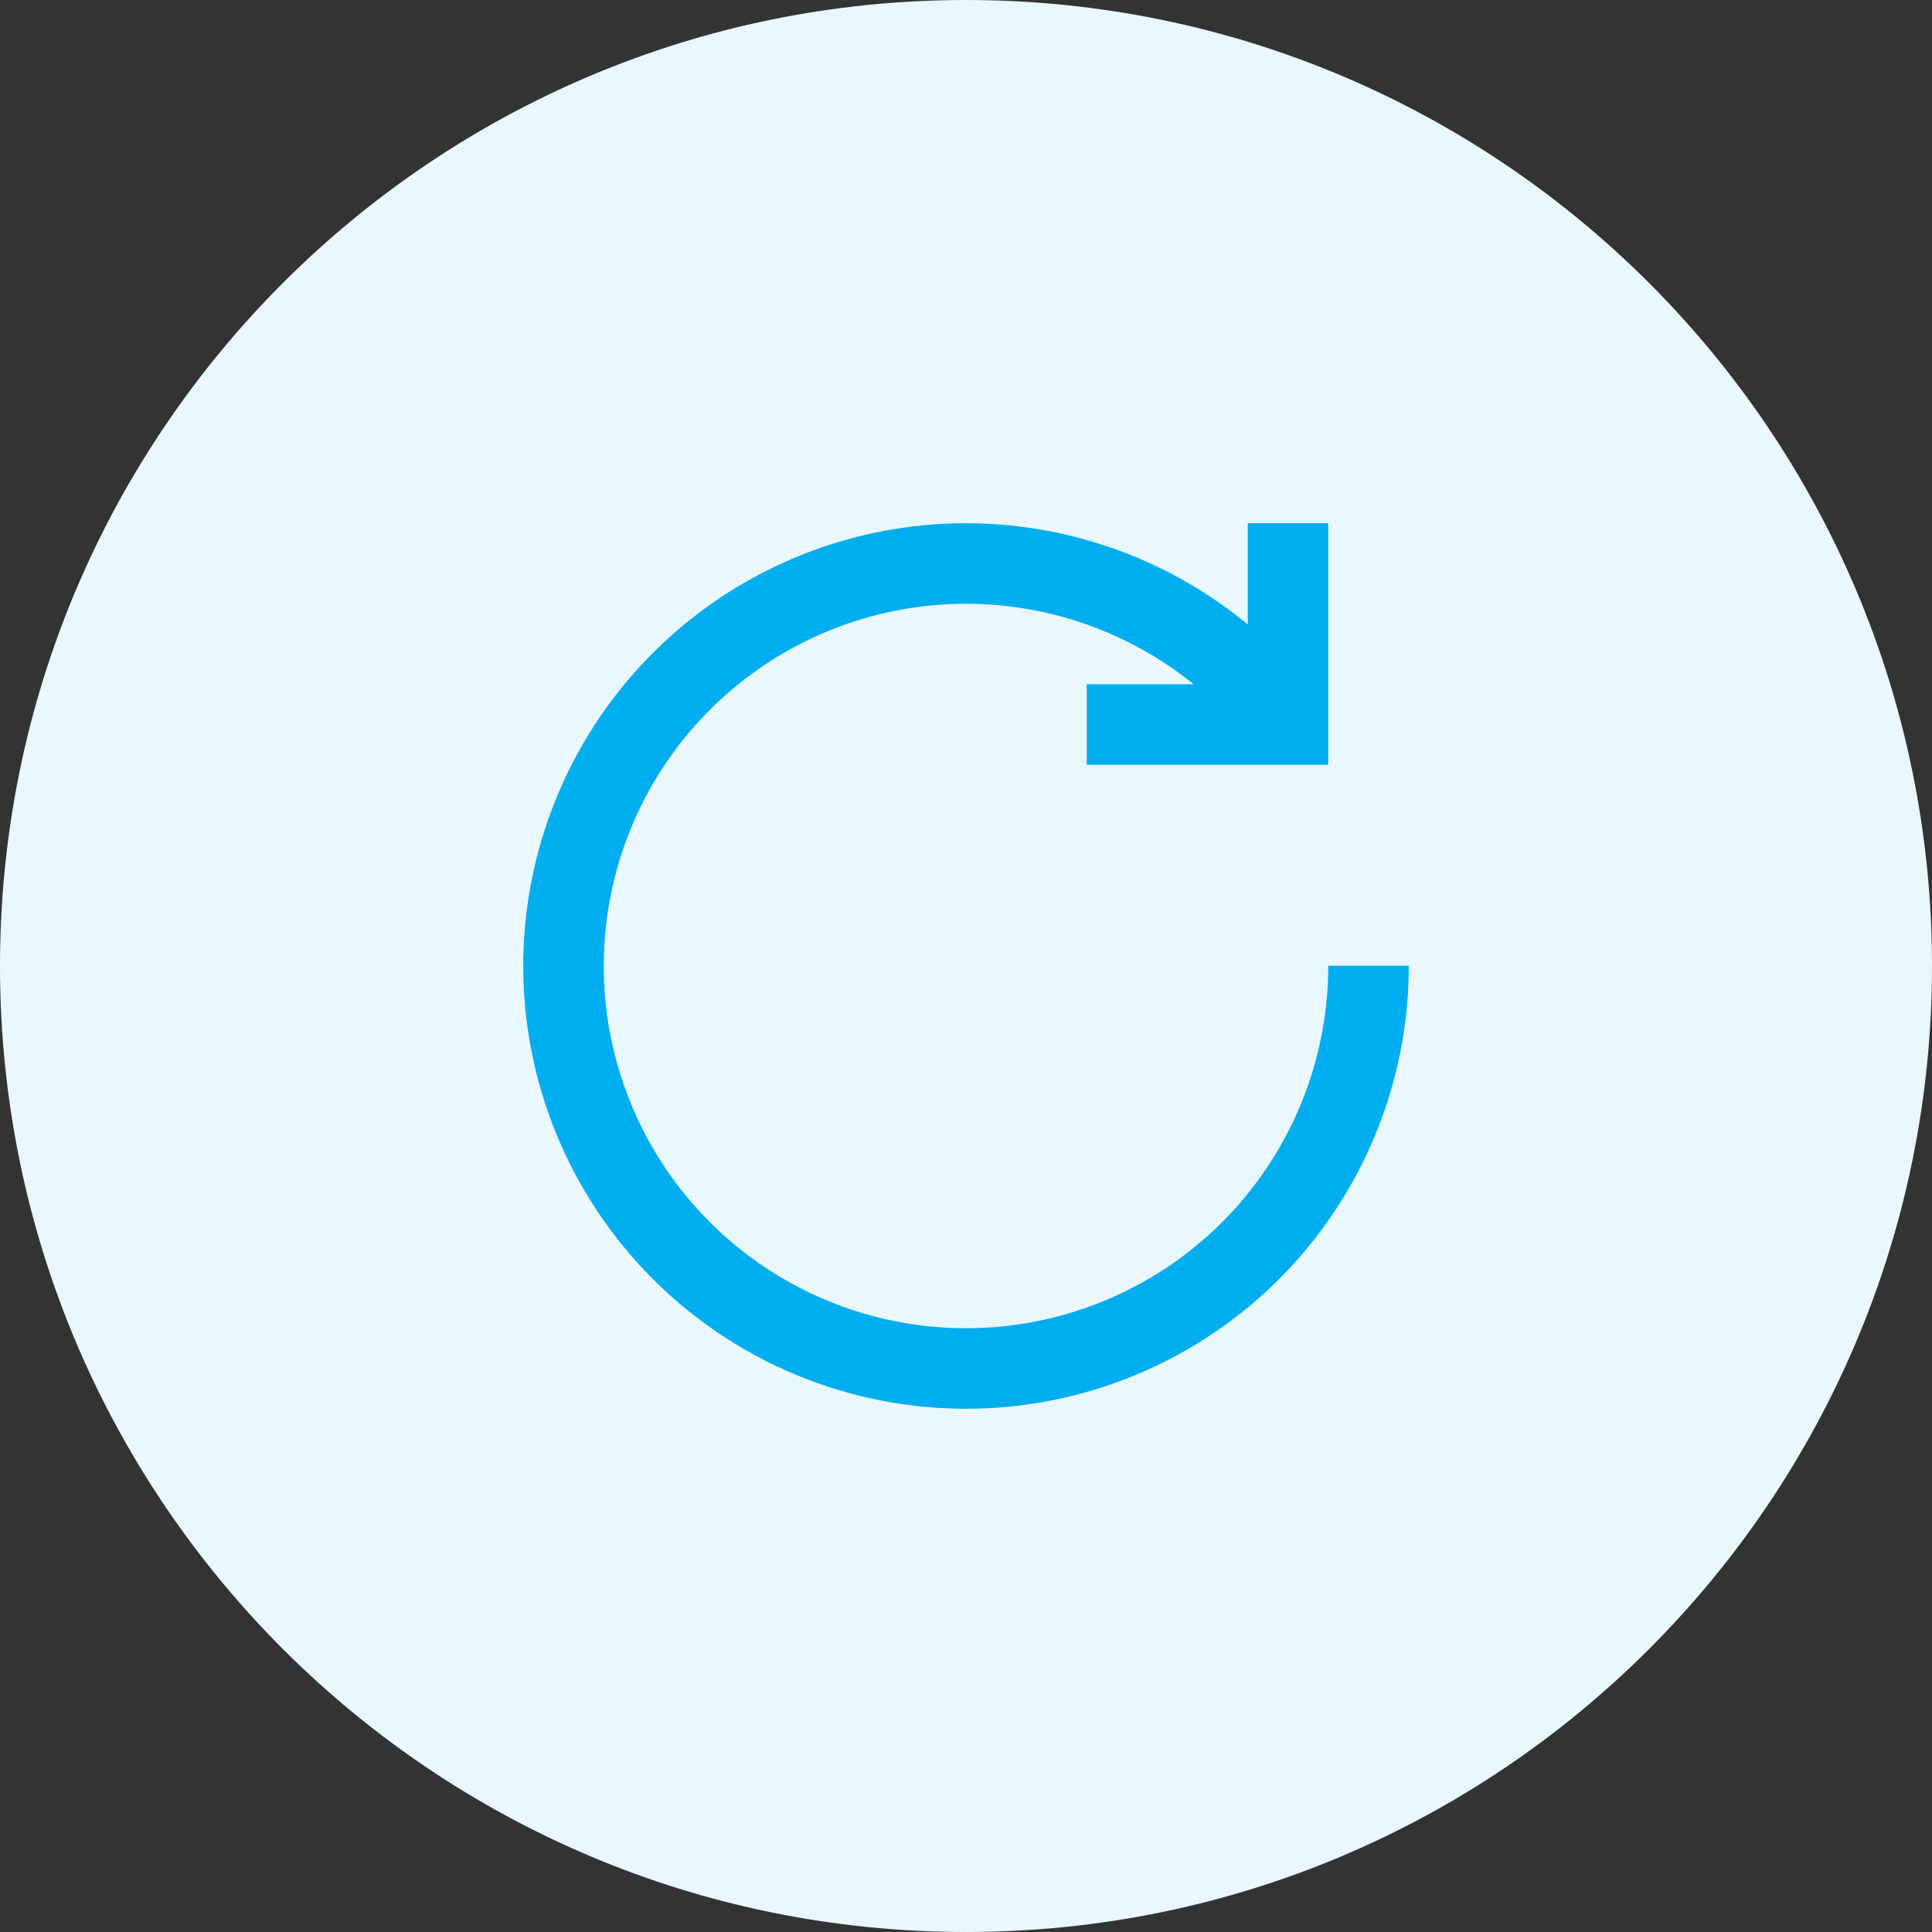 <svg width="48" height="48" viewBox="0 0 48 48" fill="none" xmlns="http://www.w3.org/2000/svg">
<rect x="0" y="0" width="48" height="48" fill="#333333" stroke="none"/>
<path d="M24 48C37.255 48 48 37.255 48 24C48 10.745 37.255 0 24 0C10.745 0 0 10.745 0 24C0 37.255 10.745 48 24 48Z" fill="#E8F8FE"/>
<path fill-rule="evenodd" clip-rule="evenodd" d="M26.137 15.258C24.054 14.748 21.857 15 19.942 15.967C18.027 16.934 16.521 18.553 15.695 20.533C14.868 22.512 14.776 24.722 15.435 26.763C16.093 28.805 17.459 30.544 19.287 31.667C21.114 32.79 23.282 33.224 25.401 32.89C27.52 32.556 29.45 31.477 30.843 29.846C32.236 28.215 33.001 26.14 33 23.994L35 23.993C35.002 26.615 34.067 29.151 32.364 31.145C30.661 33.138 28.302 34.458 25.713 34.866C23.123 35.274 20.473 34.744 18.239 33.371C16.006 31.998 14.336 29.872 13.531 27.377C12.726 24.882 12.839 22.181 13.849 19.762C14.859 17.343 16.7 15.364 19.04 14.182C21.38 12.999 24.066 12.692 26.612 13.315C29.159 13.937 31.4 15.449 32.93 17.578L31.307 18.745C30.054 17.004 28.221 15.767 26.137 15.258Z" fill="#00ADEF"/>
<path fill-rule="evenodd" clip-rule="evenodd" d="M31 17V13H33V19H27V17H31Z" fill="#00ADEF"/>
</svg>
